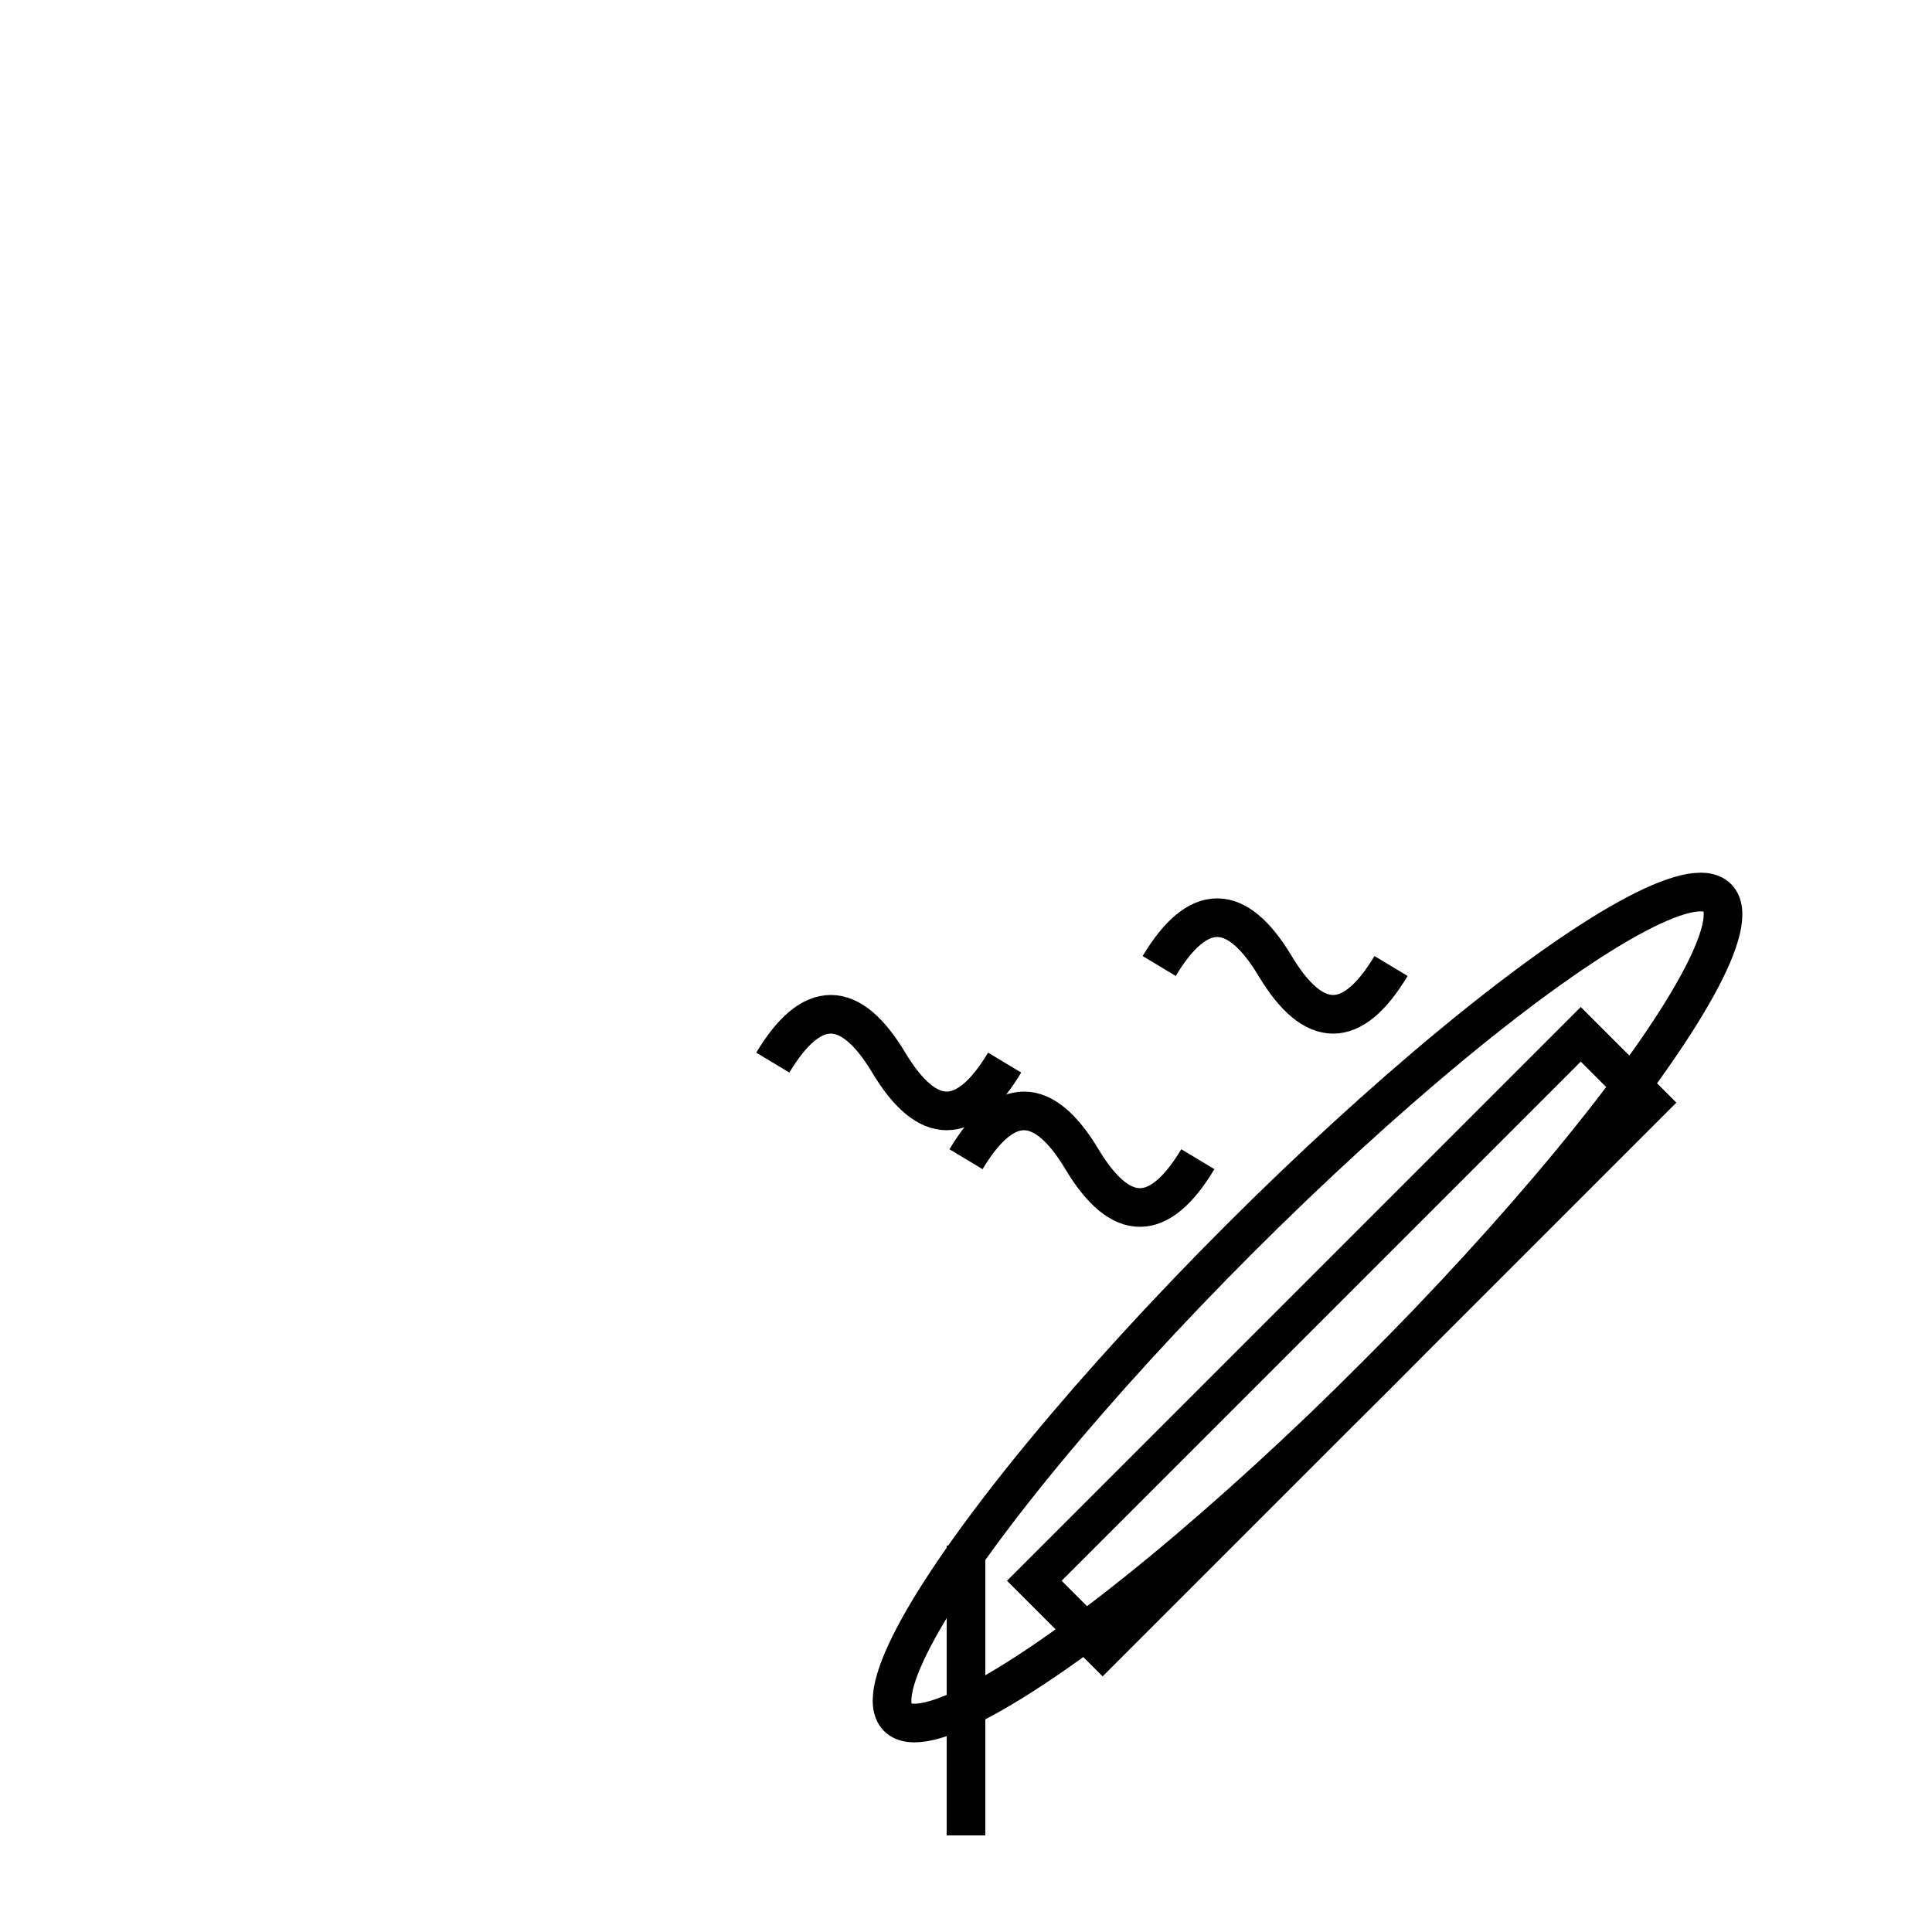 <svg
    xmlns="http://www.w3.org/2000/svg"
    viewBox="0 0 100 100"
    fill="none"
    stroke="black"
    stroke-width="2"
>
  <!-- Pan -->
  <g transform="rotate(-45 50 50)">
    <ellipse cx="50" cy="75" rx="30" ry="5" fill="none" stroke="black" />
    <rect x="30" y="75" width="40" height="5" fill="none" stroke="black" />
  </g>

  <!-- Bacon 1 -->
  <path d="M50 60 Q53 55, 56 60 Q59 65, 62 60" fill="none" stroke="black" />

  <!-- Bacon 2 -->
  <path d="M40 55 Q43 50, 46 55 Q49 60, 52 55" fill="none" stroke="black" />

  <!-- Bacon 3 -->
  <path d="M60 50 Q63 45, 66 50 Q69 55, 72 50" fill="none" stroke="black" />

  <!-- Pan handle -->
  <line x1="50" y1="80" x2="50" y2="95" stroke="black" stroke-width="2" />
</svg>